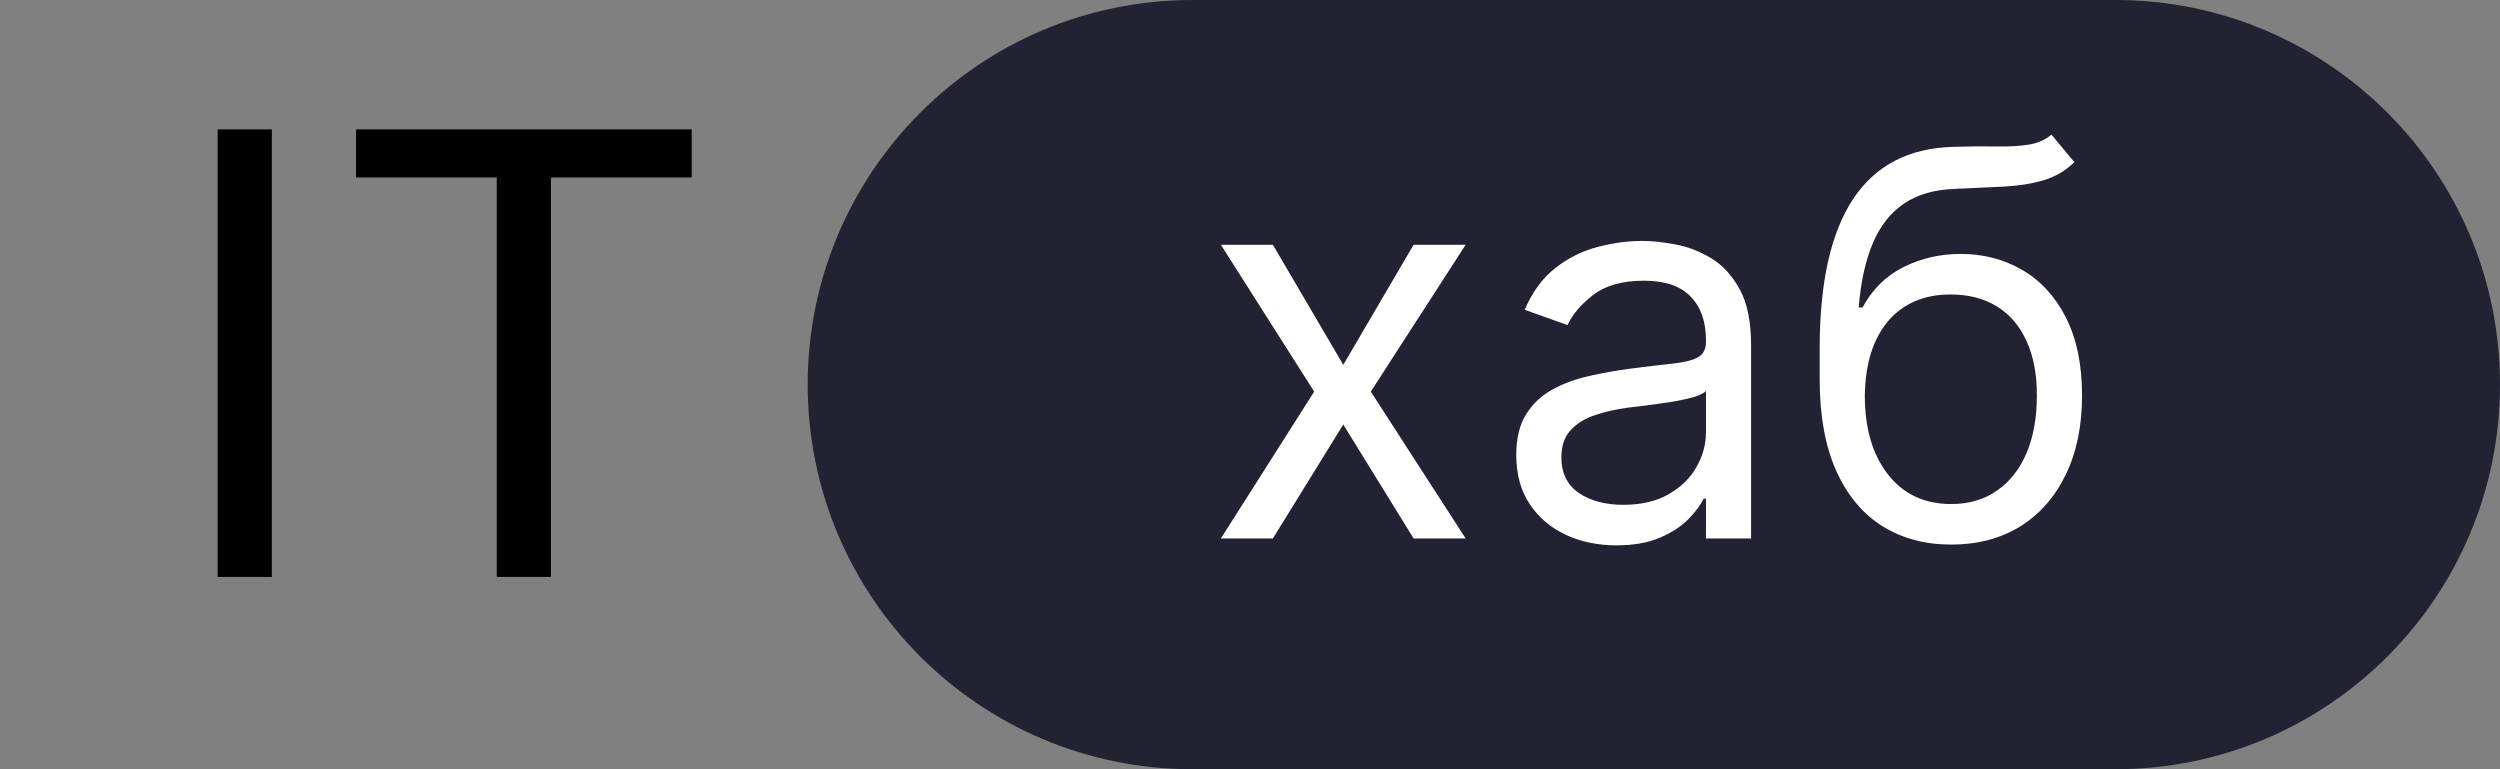 <svg width="65" height="20" viewBox="0 0 65 20" fill="none" xmlns="http://www.w3.org/2000/svg">
<rect x="0" y="0" width="65" height="20" fill="#808080" stroke="none"/>
<path d="M7.068 3.364V15H5.659V3.364H7.068ZM9.257 4.614V3.364H17.984V4.614H14.325V15H12.916V4.614H9.257Z" fill="black"/>
<path d="M21 10C21 4.477 25.477 0 31 0H55C60.523 0 65 4.477 65 10V10C65 15.523 60.523 20 55 20H31C25.477 20 21 15.523 21 10V10Z" fill="#222233"/>
<path d="M33.095 6.364L34.925 9.486L36.754 6.364H38.107L35.641 10.182L38.107 14H36.754L34.925 11.037L33.095 14H31.743L34.169 10.182L31.743 6.364H33.095ZM42.028 14.179C41.544 14.179 41.105 14.088 40.711 13.905C40.316 13.72 40.003 13.453 39.771 13.105C39.539 12.754 39.423 12.329 39.423 11.832C39.423 11.395 39.509 11.04 39.681 10.768C39.854 10.493 40.084 10.278 40.373 10.122C40.661 9.966 40.979 9.85 41.327 9.774C41.678 9.695 42.031 9.632 42.386 9.585C42.85 9.526 43.226 9.481 43.515 9.451C43.806 9.418 44.018 9.363 44.151 9.287C44.287 9.211 44.355 9.078 44.355 8.889V8.849C44.355 8.359 44.221 7.978 43.952 7.706C43.687 7.434 43.284 7.298 42.744 7.298C42.184 7.298 41.745 7.421 41.426 7.666C41.108 7.911 40.885 8.173 40.755 8.452L39.642 8.054C39.841 7.59 40.106 7.229 40.437 6.97C40.772 6.708 41.136 6.526 41.531 6.423C41.929 6.317 42.32 6.264 42.704 6.264C42.95 6.264 43.231 6.294 43.549 6.354C43.871 6.41 44.181 6.528 44.479 6.707C44.781 6.886 45.031 7.156 45.23 7.517C45.429 7.878 45.528 8.362 45.528 8.969V14H44.355V12.966H44.295C44.216 13.132 44.083 13.309 43.897 13.498C43.712 13.687 43.465 13.848 43.157 13.98C42.848 14.113 42.472 14.179 42.028 14.179ZM42.207 13.125C42.671 13.125 43.062 13.034 43.38 12.852C43.702 12.669 43.944 12.434 44.106 12.146C44.272 11.857 44.355 11.554 44.355 11.236V10.162C44.305 10.222 44.196 10.276 44.027 10.326C43.861 10.372 43.669 10.414 43.45 10.45C43.234 10.483 43.024 10.513 42.819 10.54C42.616 10.563 42.452 10.583 42.326 10.599C42.021 10.639 41.736 10.704 41.471 10.793C41.209 10.88 40.997 11.01 40.835 11.186C40.676 11.358 40.596 11.594 40.596 11.892C40.596 12.3 40.747 12.608 41.049 12.817C41.354 13.022 41.74 13.125 42.207 13.125ZM53.337 3.5L53.934 4.216C53.702 4.441 53.433 4.599 53.128 4.688C52.823 4.778 52.479 4.832 52.094 4.852C51.71 4.872 51.282 4.892 50.812 4.912C50.281 4.932 49.842 5.061 49.494 5.3C49.146 5.538 48.878 5.883 48.689 6.334C48.5 6.785 48.379 7.338 48.326 7.994H48.425C48.684 7.517 49.042 7.166 49.499 6.94C49.956 6.715 50.447 6.602 50.971 6.602C51.567 6.602 52.104 6.741 52.581 7.02C53.059 7.298 53.437 7.711 53.715 8.258C53.993 8.805 54.133 9.479 54.133 10.281C54.133 11.08 53.99 11.769 53.705 12.349C53.423 12.93 53.027 13.377 52.517 13.692C52.01 14.003 51.415 14.159 50.732 14.159C50.049 14.159 49.451 13.998 48.937 13.677C48.424 13.352 48.024 12.871 47.739 12.235C47.454 11.595 47.312 10.805 47.312 9.864V9.048C47.312 7.348 47.6 6.059 48.177 5.18C48.757 4.302 49.628 3.848 50.792 3.818C51.203 3.805 51.569 3.802 51.89 3.808C52.212 3.815 52.492 3.8 52.731 3.763C52.969 3.727 53.172 3.639 53.337 3.5ZM50.732 13.105C51.193 13.105 51.589 12.989 51.92 12.757C52.255 12.525 52.512 12.199 52.691 11.778C52.87 11.354 52.959 10.855 52.959 10.281C52.959 9.724 52.868 9.25 52.686 8.859C52.507 8.468 52.25 8.17 51.915 7.964C51.581 7.759 51.179 7.656 50.712 7.656C50.371 7.656 50.064 7.714 49.792 7.83C49.521 7.946 49.289 8.117 49.096 8.342C48.904 8.568 48.755 8.843 48.649 9.168C48.546 9.492 48.492 9.864 48.485 10.281C48.485 11.136 48.685 11.821 49.087 12.335C49.487 12.848 50.036 13.105 50.732 13.105Z" fill="white"/>
</svg>
